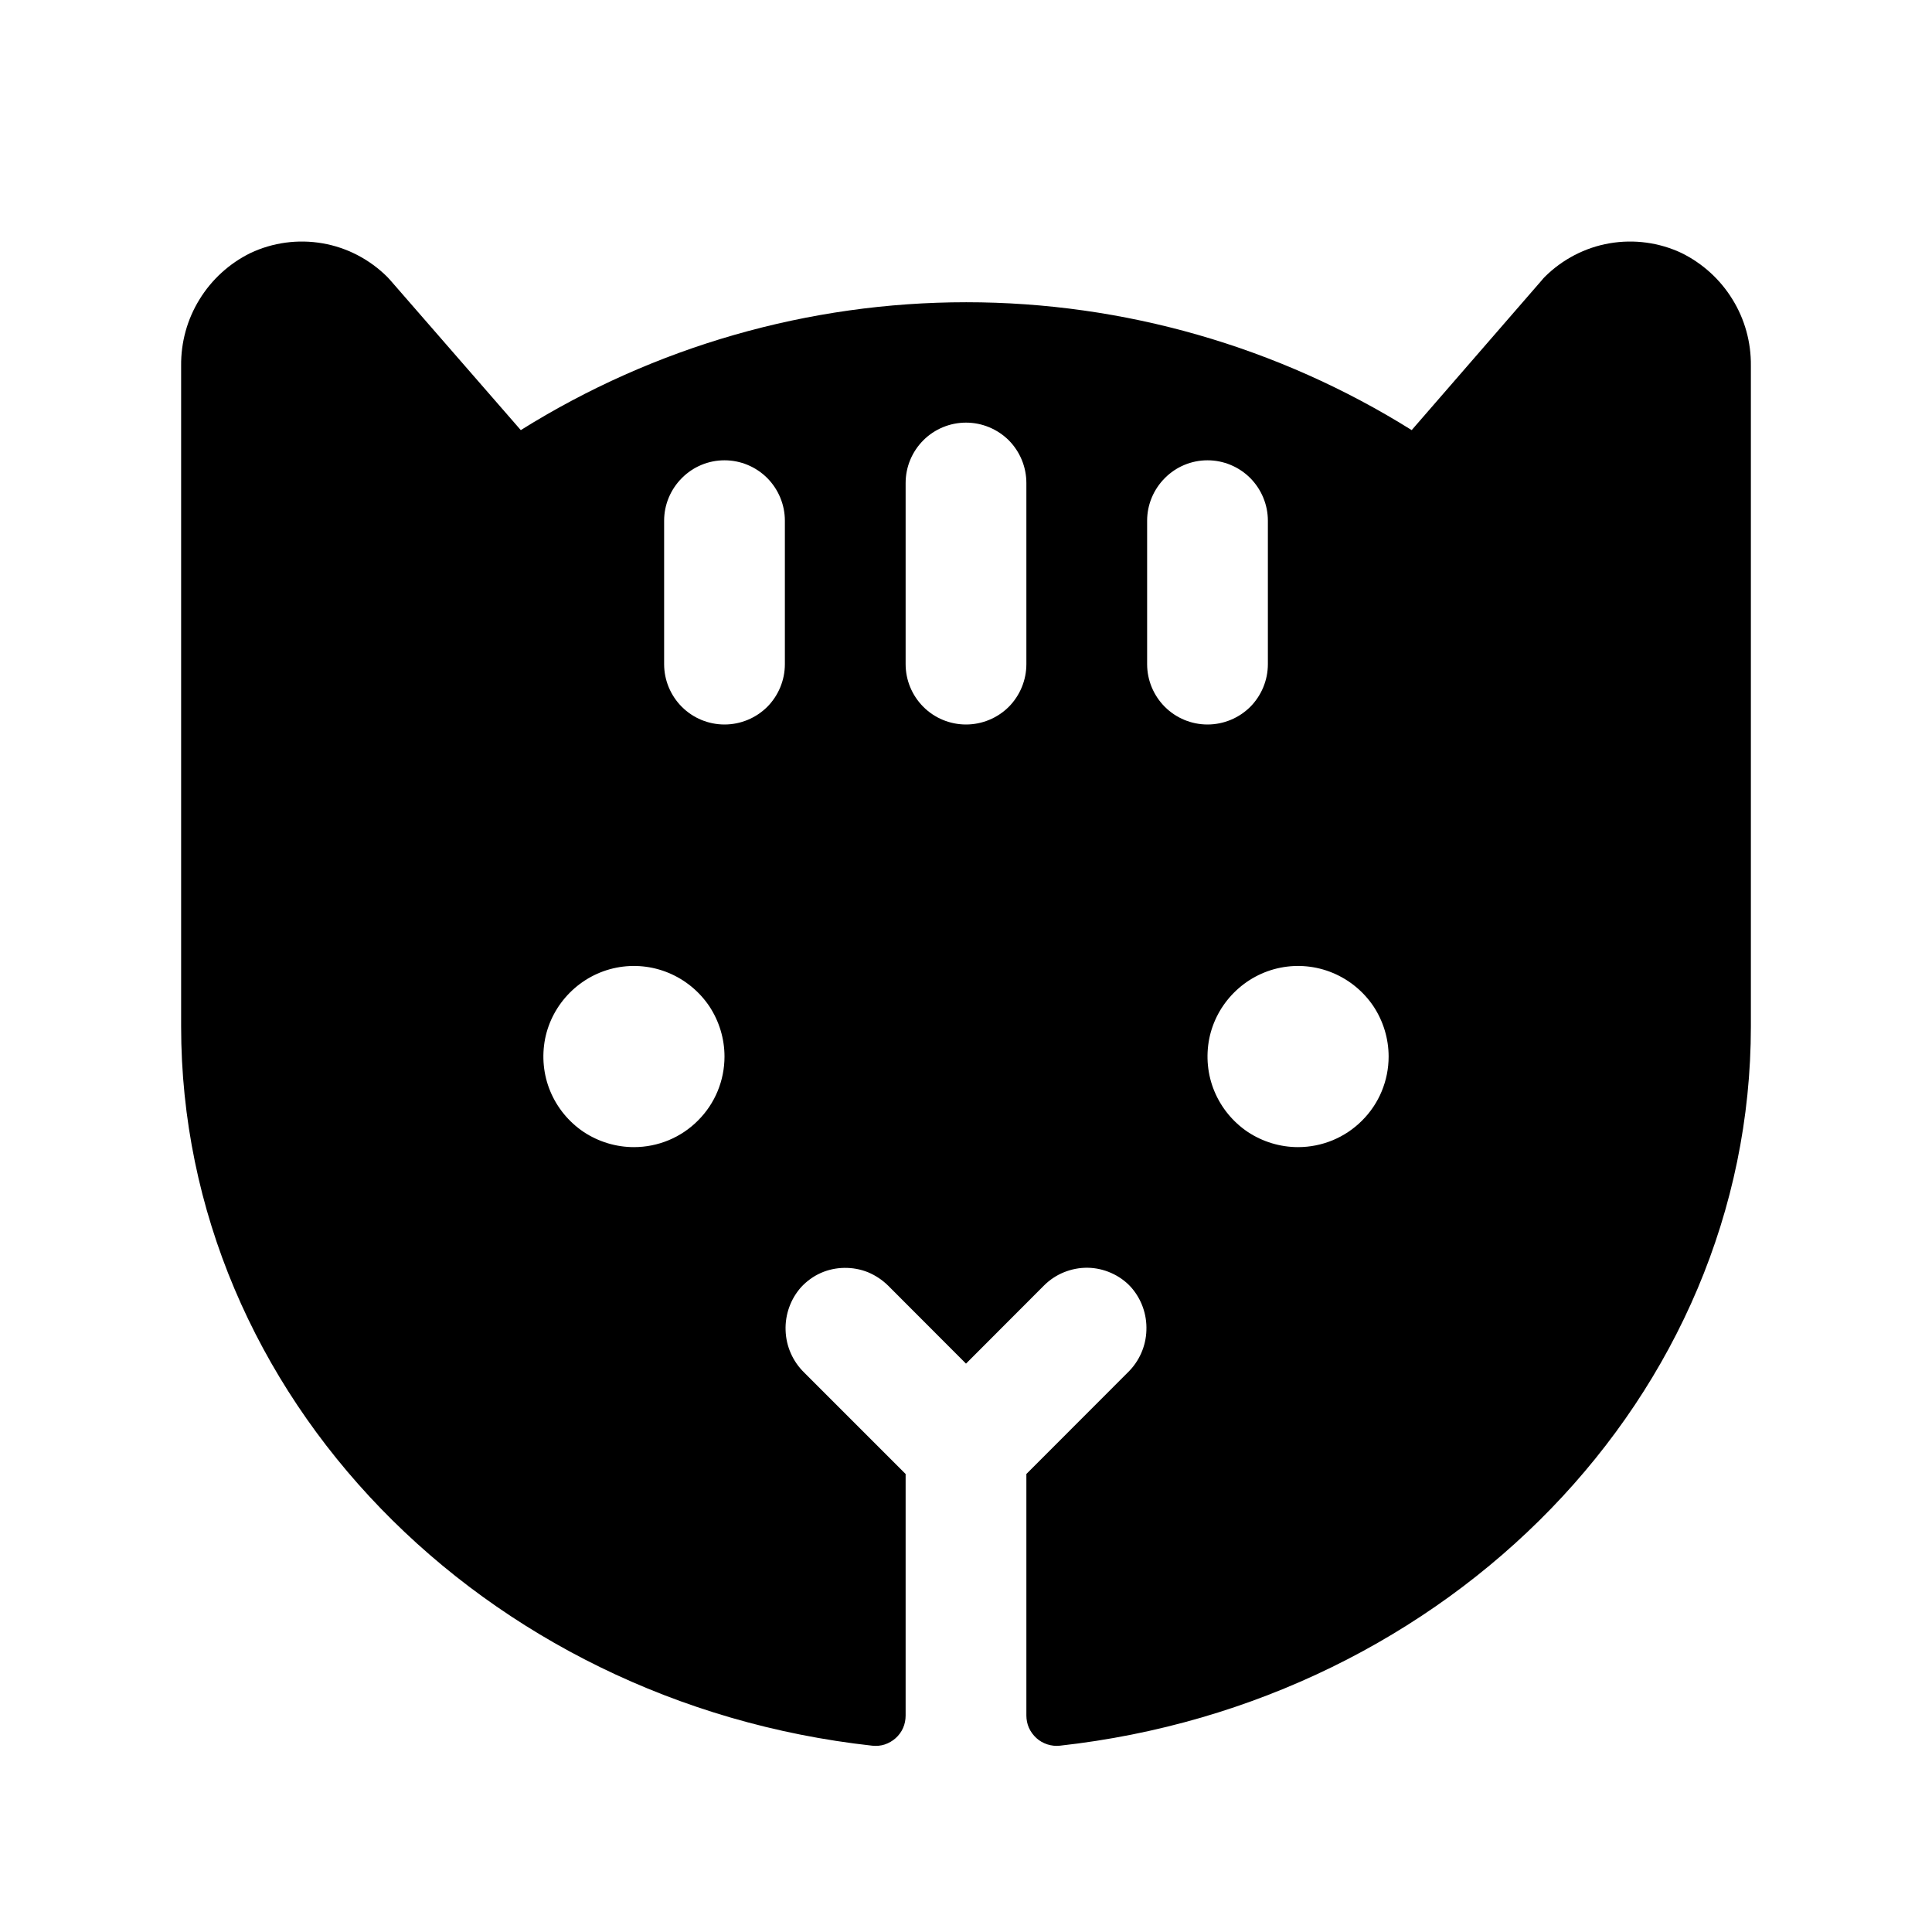 <svg width="16" height="16" viewBox="0 0 16 16" fill="none" xmlns="http://www.w3.org/2000/svg">
<g clip-path="url(#clip0_5_1074)">
<path d="M13.927 2.096C13.741 2.008 13.532 1.98 13.329 2.015C13.126 2.05 12.939 2.148 12.793 2.293C12.784 2.302 12.777 2.31 12.77 2.319L11.691 3.562C10.585 2.87 9.306 2.503 8.002 2.503C6.697 2.503 5.419 2.87 4.313 3.562L3.231 2.319C3.223 2.31 3.216 2.302 3.207 2.293C3.061 2.148 2.874 2.05 2.671 2.015C2.468 1.98 2.259 2.008 2.073 2.096C1.899 2.182 1.753 2.315 1.652 2.48C1.55 2.645 1.498 2.835 1.5 3.029V8.5C1.5 11.562 4.004 14.102 7.223 14.457C7.258 14.461 7.293 14.458 7.327 14.447C7.36 14.436 7.391 14.418 7.417 14.395C7.444 14.371 7.465 14.342 7.479 14.31C7.493 14.278 7.5 14.243 7.5 14.207V12.207L6.661 11.368C6.566 11.276 6.51 11.15 6.506 11.018C6.501 10.886 6.548 10.756 6.636 10.658C6.682 10.609 6.737 10.569 6.798 10.542C6.859 10.515 6.925 10.501 6.992 10.5C7.059 10.499 7.126 10.511 7.188 10.536C7.25 10.562 7.306 10.599 7.354 10.646L8 11.293L8.646 10.646C8.694 10.598 8.75 10.561 8.812 10.536C8.874 10.511 8.941 10.498 9.008 10.499C9.075 10.5 9.141 10.515 9.202 10.542C9.263 10.569 9.319 10.608 9.364 10.657C9.453 10.756 9.499 10.885 9.494 11.017C9.49 11.15 9.434 11.275 9.339 11.367L8.5 12.207V14.207C8.5 14.242 8.507 14.277 8.521 14.309C8.536 14.342 8.557 14.37 8.583 14.394C8.609 14.418 8.64 14.435 8.673 14.446C8.707 14.457 8.743 14.461 8.778 14.457C11.996 14.101 14.5 11.562 14.5 8.5V3.029C14.502 2.835 14.45 2.645 14.348 2.48C14.247 2.315 14.101 2.182 13.927 2.096ZM5.25 9.5C5.102 9.5 4.957 9.456 4.833 9.374C4.71 9.291 4.614 9.174 4.557 9.037C4.5 8.9 4.486 8.749 4.514 8.604C4.543 8.458 4.615 8.325 4.72 8.22C4.825 8.115 4.958 8.043 5.104 8.014C5.249 7.985 5.4 8 5.537 8.057C5.674 8.114 5.791 8.21 5.874 8.333C5.956 8.457 6 8.602 6 8.75C6 8.949 5.921 9.14 5.78 9.28C5.64 9.421 5.449 9.5 5.25 9.5ZM6.5 5.5C6.5 5.633 6.447 5.76 6.354 5.854C6.26 5.947 6.133 6 6 6C5.867 6 5.74 5.947 5.647 5.854C5.553 5.76 5.5 5.633 5.5 5.5V4.312C5.5 4.18 5.553 4.053 5.647 3.959C5.74 3.865 5.867 3.812 6 3.812C6.133 3.812 6.26 3.865 6.354 3.959C6.447 4.053 6.5 4.18 6.5 4.312V5.5ZM8.5 5.5C8.5 5.633 8.447 5.76 8.354 5.854C8.26 5.947 8.133 6 8 6C7.867 6 7.74 5.947 7.647 5.854C7.553 5.76 7.5 5.633 7.5 5.5V4C7.5 3.867 7.553 3.74 7.647 3.646C7.74 3.553 7.867 3.5 8 3.5C8.133 3.5 8.26 3.553 8.354 3.646C8.447 3.74 8.5 3.867 8.5 4V5.5ZM9.5 5.5V4.312C9.5 4.18 9.553 4.053 9.647 3.959C9.74 3.865 9.867 3.812 10 3.812C10.133 3.812 10.26 3.865 10.354 3.959C10.447 4.053 10.5 4.18 10.5 4.312V5.5C10.5 5.633 10.447 5.76 10.354 5.854C10.26 5.947 10.133 6 10 6C9.867 6 9.74 5.947 9.647 5.854C9.553 5.76 9.5 5.633 9.5 5.5ZM10.75 9.5C10.602 9.5 10.457 9.456 10.333 9.374C10.21 9.291 10.114 9.174 10.057 9.037C10 8.9 9.986 8.749 10.014 8.604C10.043 8.458 10.115 8.325 10.22 8.22C10.325 8.115 10.458 8.043 10.604 8.014C10.749 7.985 10.9 8 11.037 8.057C11.174 8.114 11.291 8.21 11.374 8.333C11.456 8.457 11.5 8.602 11.5 8.75C11.5 8.949 11.421 9.14 11.28 9.28C11.14 9.421 10.949 9.5 10.75 9.5Z" fill="black"/>
</g>
<defs>
<clipPath id="clip0_5_1074">
<rect width="16" height="16" fill="white"/>
</clipPath>
</defs>
</svg>
